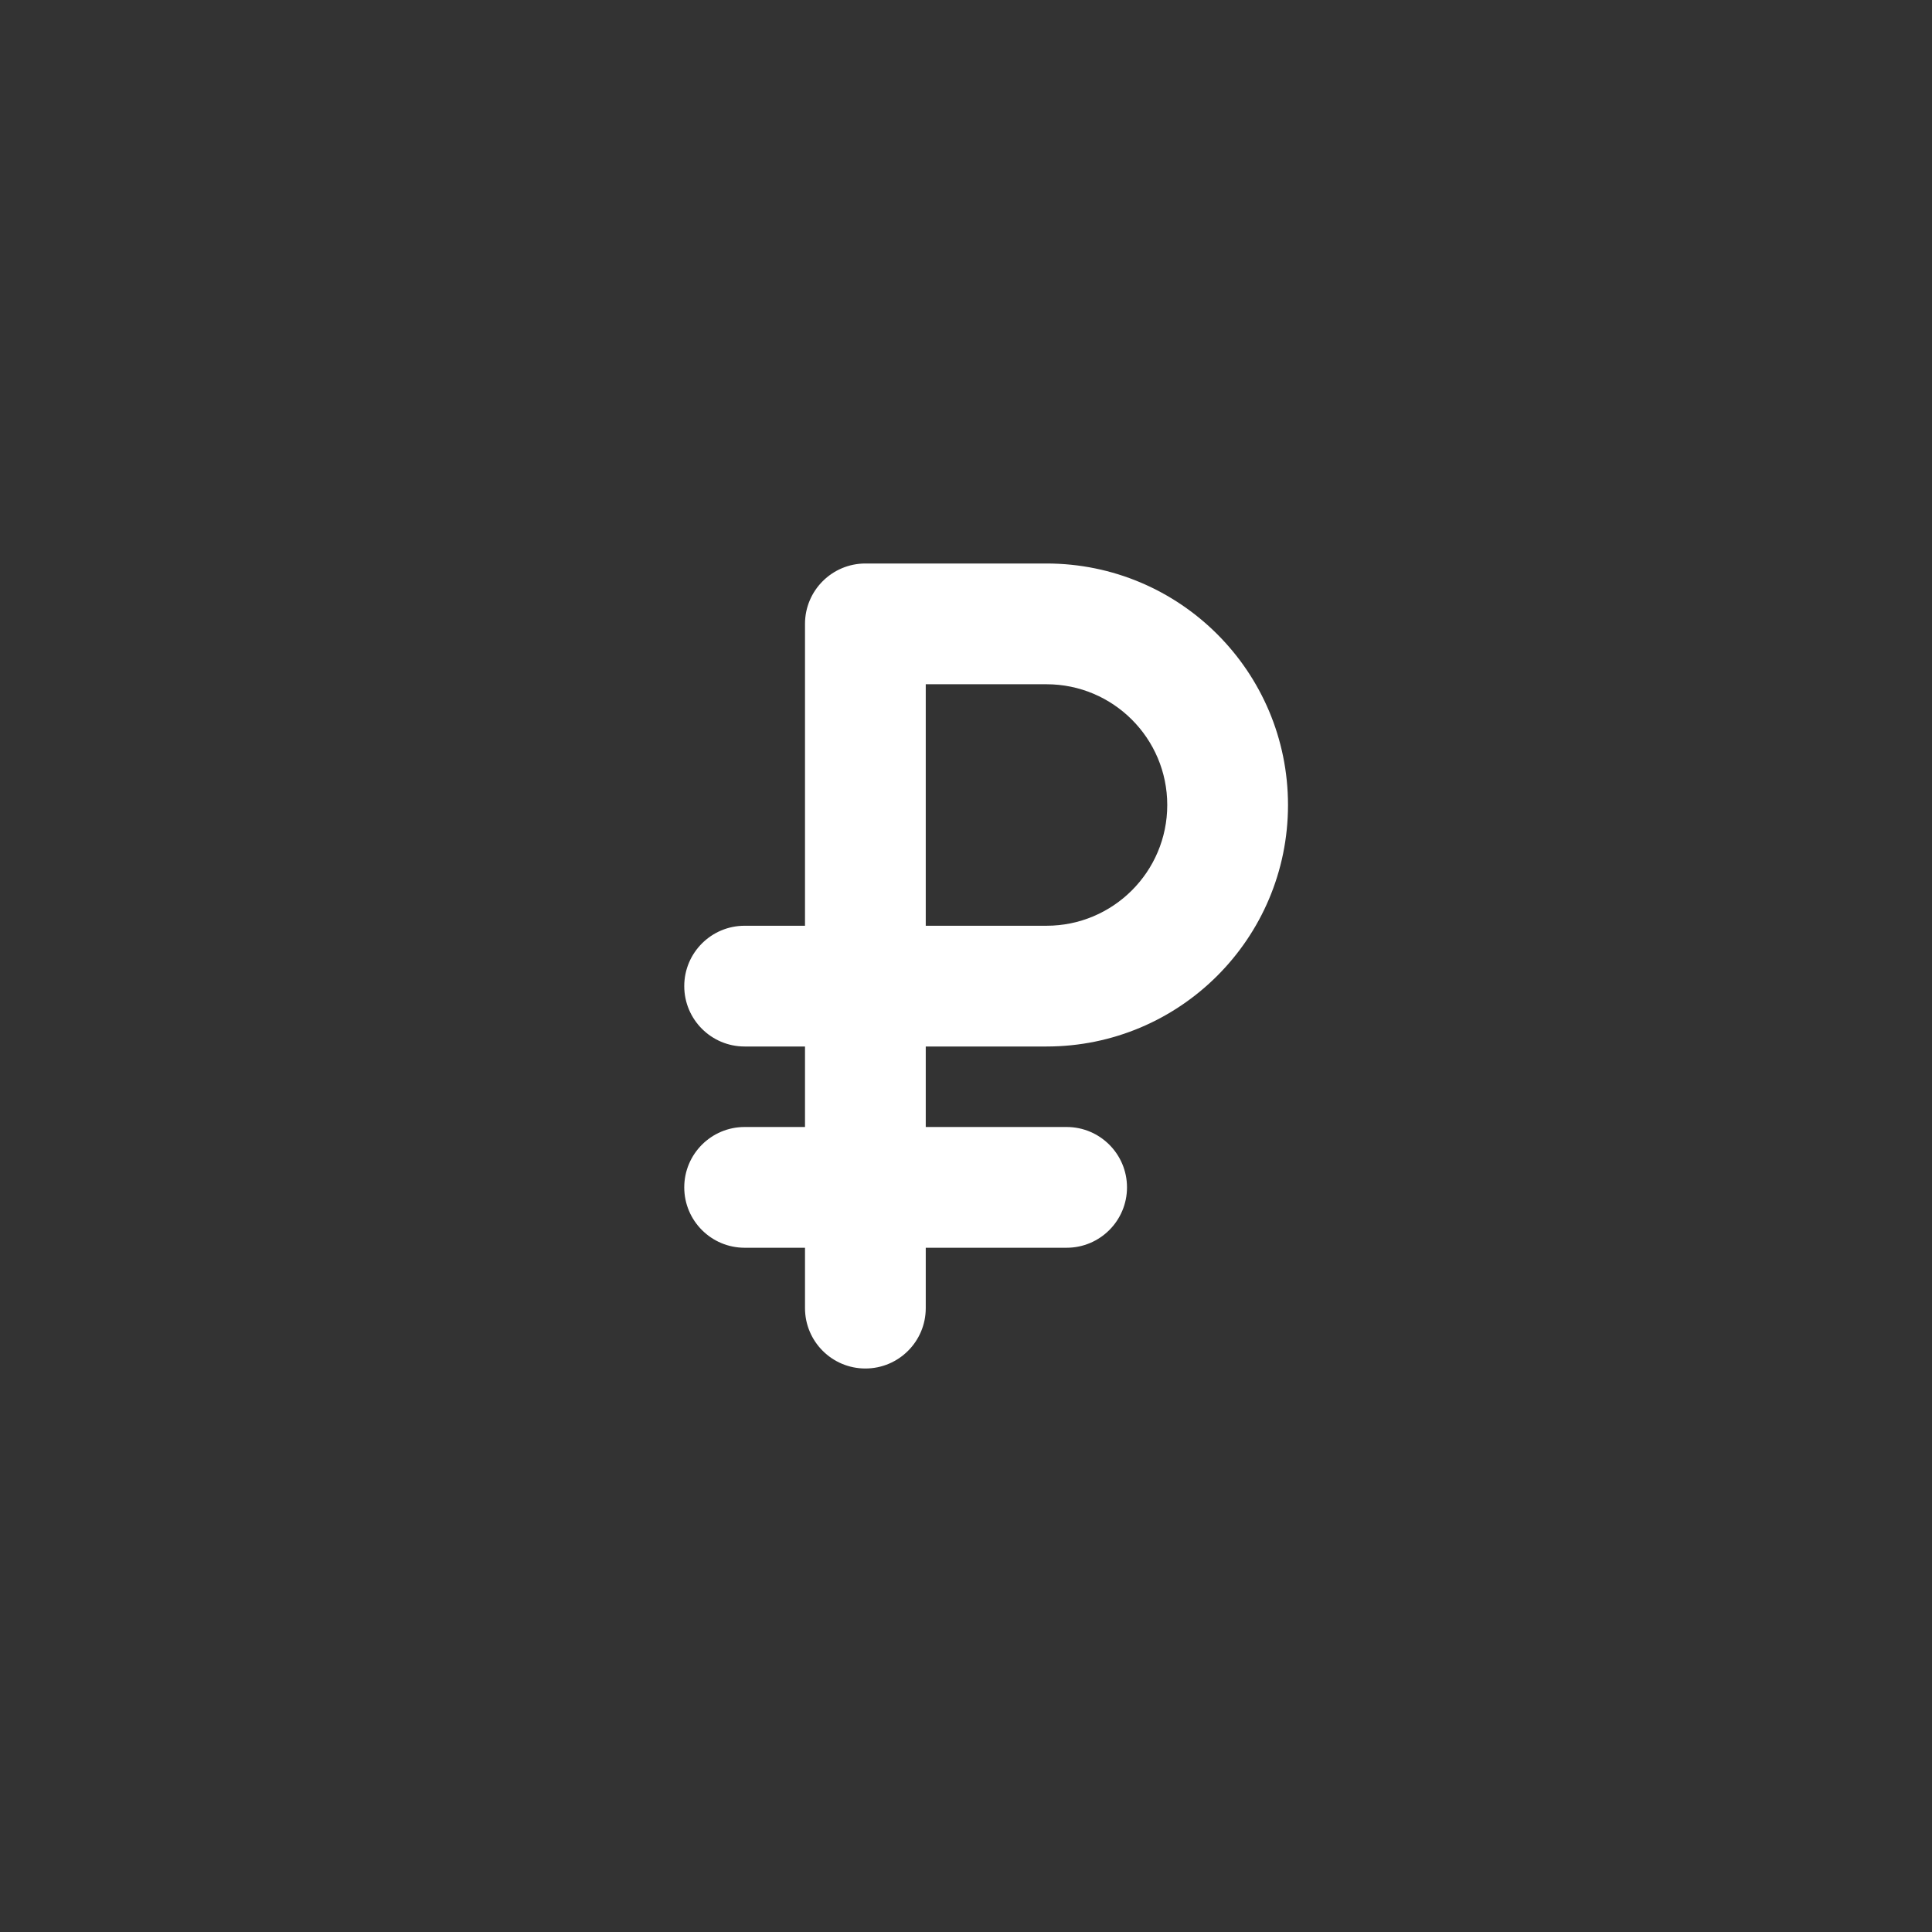 <svg width="24" height="24" viewBox="0 0 24 24" fill="none" xmlns="http://www.w3.org/2000/svg">
<rect x="0" y="0" width="24" height="24" fill="#333333" stroke="none"/>
<path fill-rule="evenodd" clip-rule="evenodd" d="M10 7.75C10 7.336 10.336 7 10.75 7H13C14.657 7 16 8.343 16 10C16 11.657 14.657 13 13 13H11.5V14H13.25C13.664 14 14 14.336 14 14.75C14 15.164 13.664 15.5 13.25 15.5H11.5V16.25C11.5 16.664 11.164 17 10.75 17C10.336 17 10 16.664 10 16.25V15.5H9.25C8.836 15.5 8.5 15.164 8.5 14.75C8.5 14.336 8.836 14 9.25 14H10V13H9.25C8.836 13 8.5 12.664 8.5 12.25C8.5 11.836 8.836 11.5 9.25 11.5H10V7.75ZM11.5 11.5H13C13.828 11.5 14.5 10.828 14.5 10C14.5 9.172 13.828 8.5 13 8.5H11.5V11.5Z" fill="white"/>
</svg>
